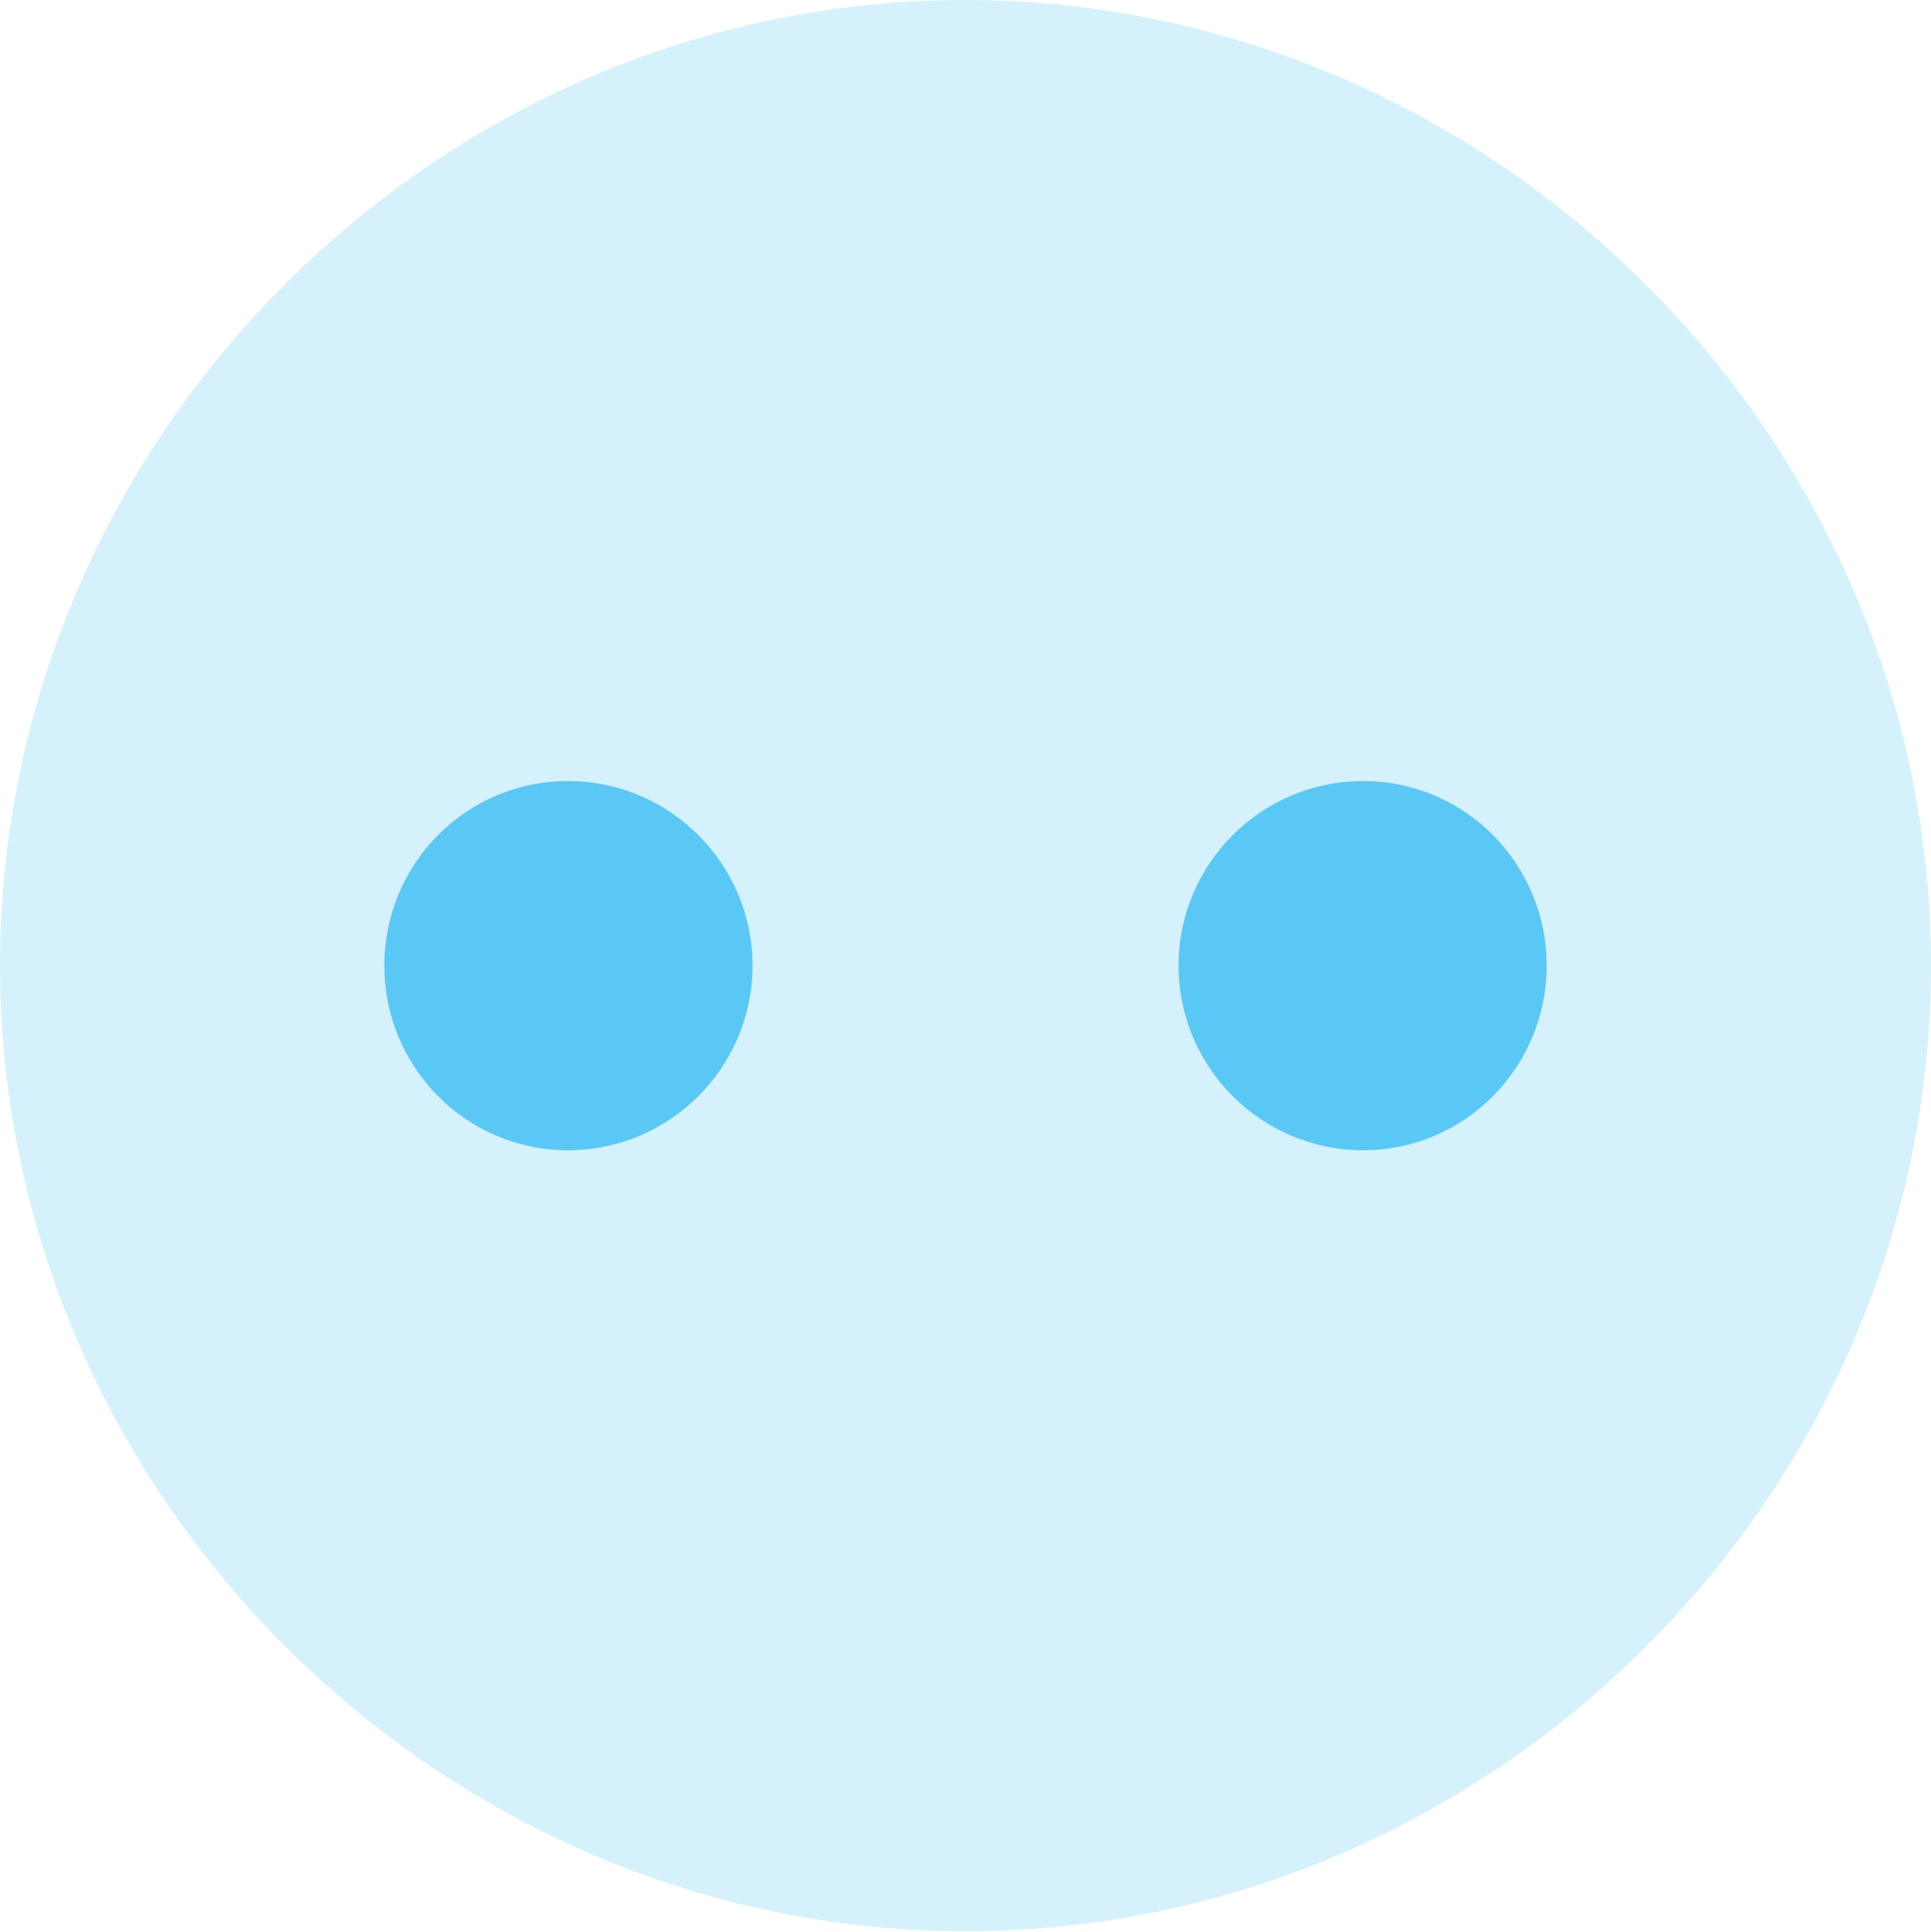 <?xml version="1.0" encoding="UTF-8"?>
<!--Generator: Apple Native CoreSVG 175.5-->
<!DOCTYPE svg
PUBLIC "-//W3C//DTD SVG 1.1//EN"
       "http://www.w3.org/Graphics/SVG/1.1/DTD/svg11.dtd">
<svg version="1.1" xmlns="http://www.w3.org/2000/svg" xmlns:xlink="http://www.w3.org/1999/xlink" width="24.902" height="24.915">
 <g>
  <rect height="24.915" opacity="0" width="24.902" x="0" y="0"/>
  <path d="M12.451 24.902C19.263 24.902 24.902 19.25 24.902 12.451C24.902 5.64 19.25 0 12.439 0C5.64 0 0 5.64 0 12.451C0 19.25 5.652 24.902 12.451 24.902Z" fill="#5ac8f5" fill-opacity="0.25"/>
  <path d="M7.324 14.832C6.006 14.832 4.956 13.757 4.956 12.451C4.956 11.145 6.006 10.071 7.324 10.071C8.643 10.071 9.705 11.145 9.705 12.451C9.705 13.757 8.643 14.832 7.324 14.832ZM17.578 14.832C16.26 14.832 15.198 13.757 15.198 12.451C15.198 11.145 16.26 10.071 17.578 10.071C18.896 10.071 19.946 11.145 19.946 12.451C19.946 13.757 18.896 14.832 17.578 14.832Z" fill="#5ac8f5"/>
 </g>
</svg>
